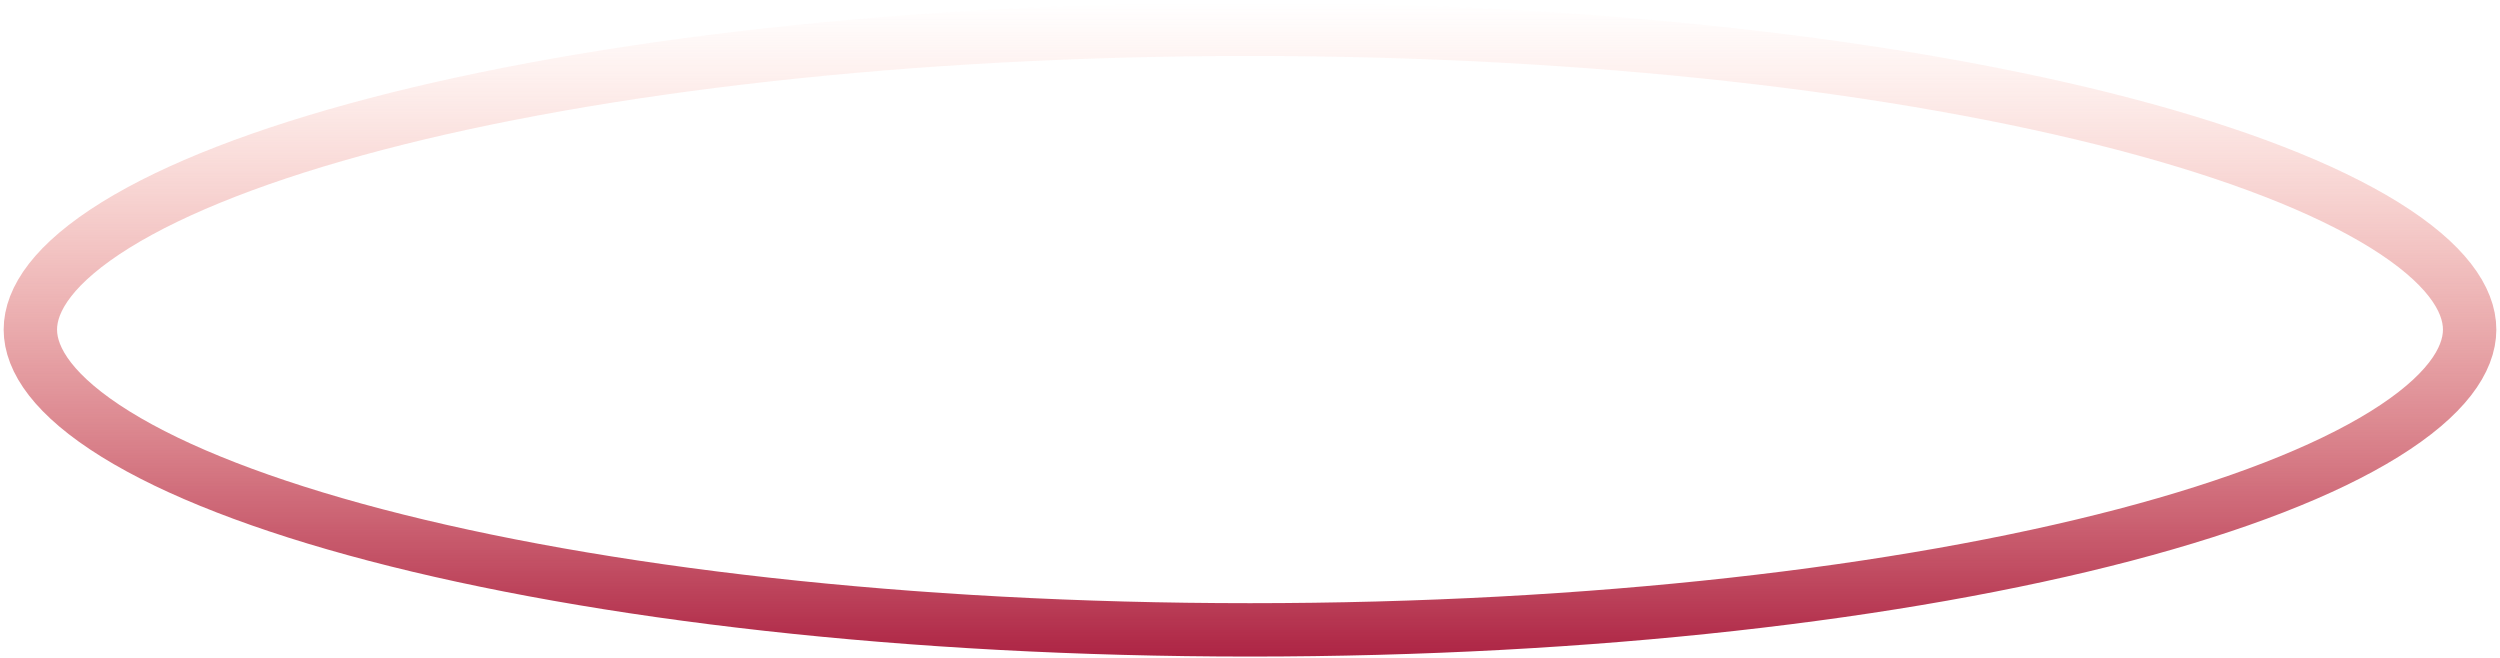 <svg width="281" height="74" viewBox="0 0 281 74" fill="none" xmlns="http://www.w3.org/2000/svg">
<path d="M277.588 37.044C277.588 40.474 274.887 44.527 267.998 48.801C261.271 52.973 251.337 56.84 238.796 60.131C213.758 66.7 179.004 70.797 140.5 70.797C101.996 70.797 67.242 66.7 42.204 60.131C29.663 56.84 19.729 52.973 13.002 48.801C6.113 44.527 3.412 40.474 3.412 37.044C3.412 33.614 6.113 29.561 13.002 25.287C19.729 21.115 29.663 17.248 42.204 13.957C67.242 7.388 101.996 3.291 140.5 3.291C179.004 3.291 213.758 7.388 238.796 13.957C251.337 17.248 261.271 21.115 267.998 25.287C274.887 29.561 277.588 33.614 277.588 37.044Z" stroke="url(#paint0_linear)" stroke-width="6"/>
<defs>
<linearGradient id="paint0_linear" x1="140.5" y1="0.291" x2="140.5" y2="73.797" gradientUnits="userSpaceOnUse">
<stop stop-color="#FB866F" stop-opacity="0"/>
<stop offset="1" stop-color="#AD2444"/>
</linearGradient>
</defs>
</svg>
